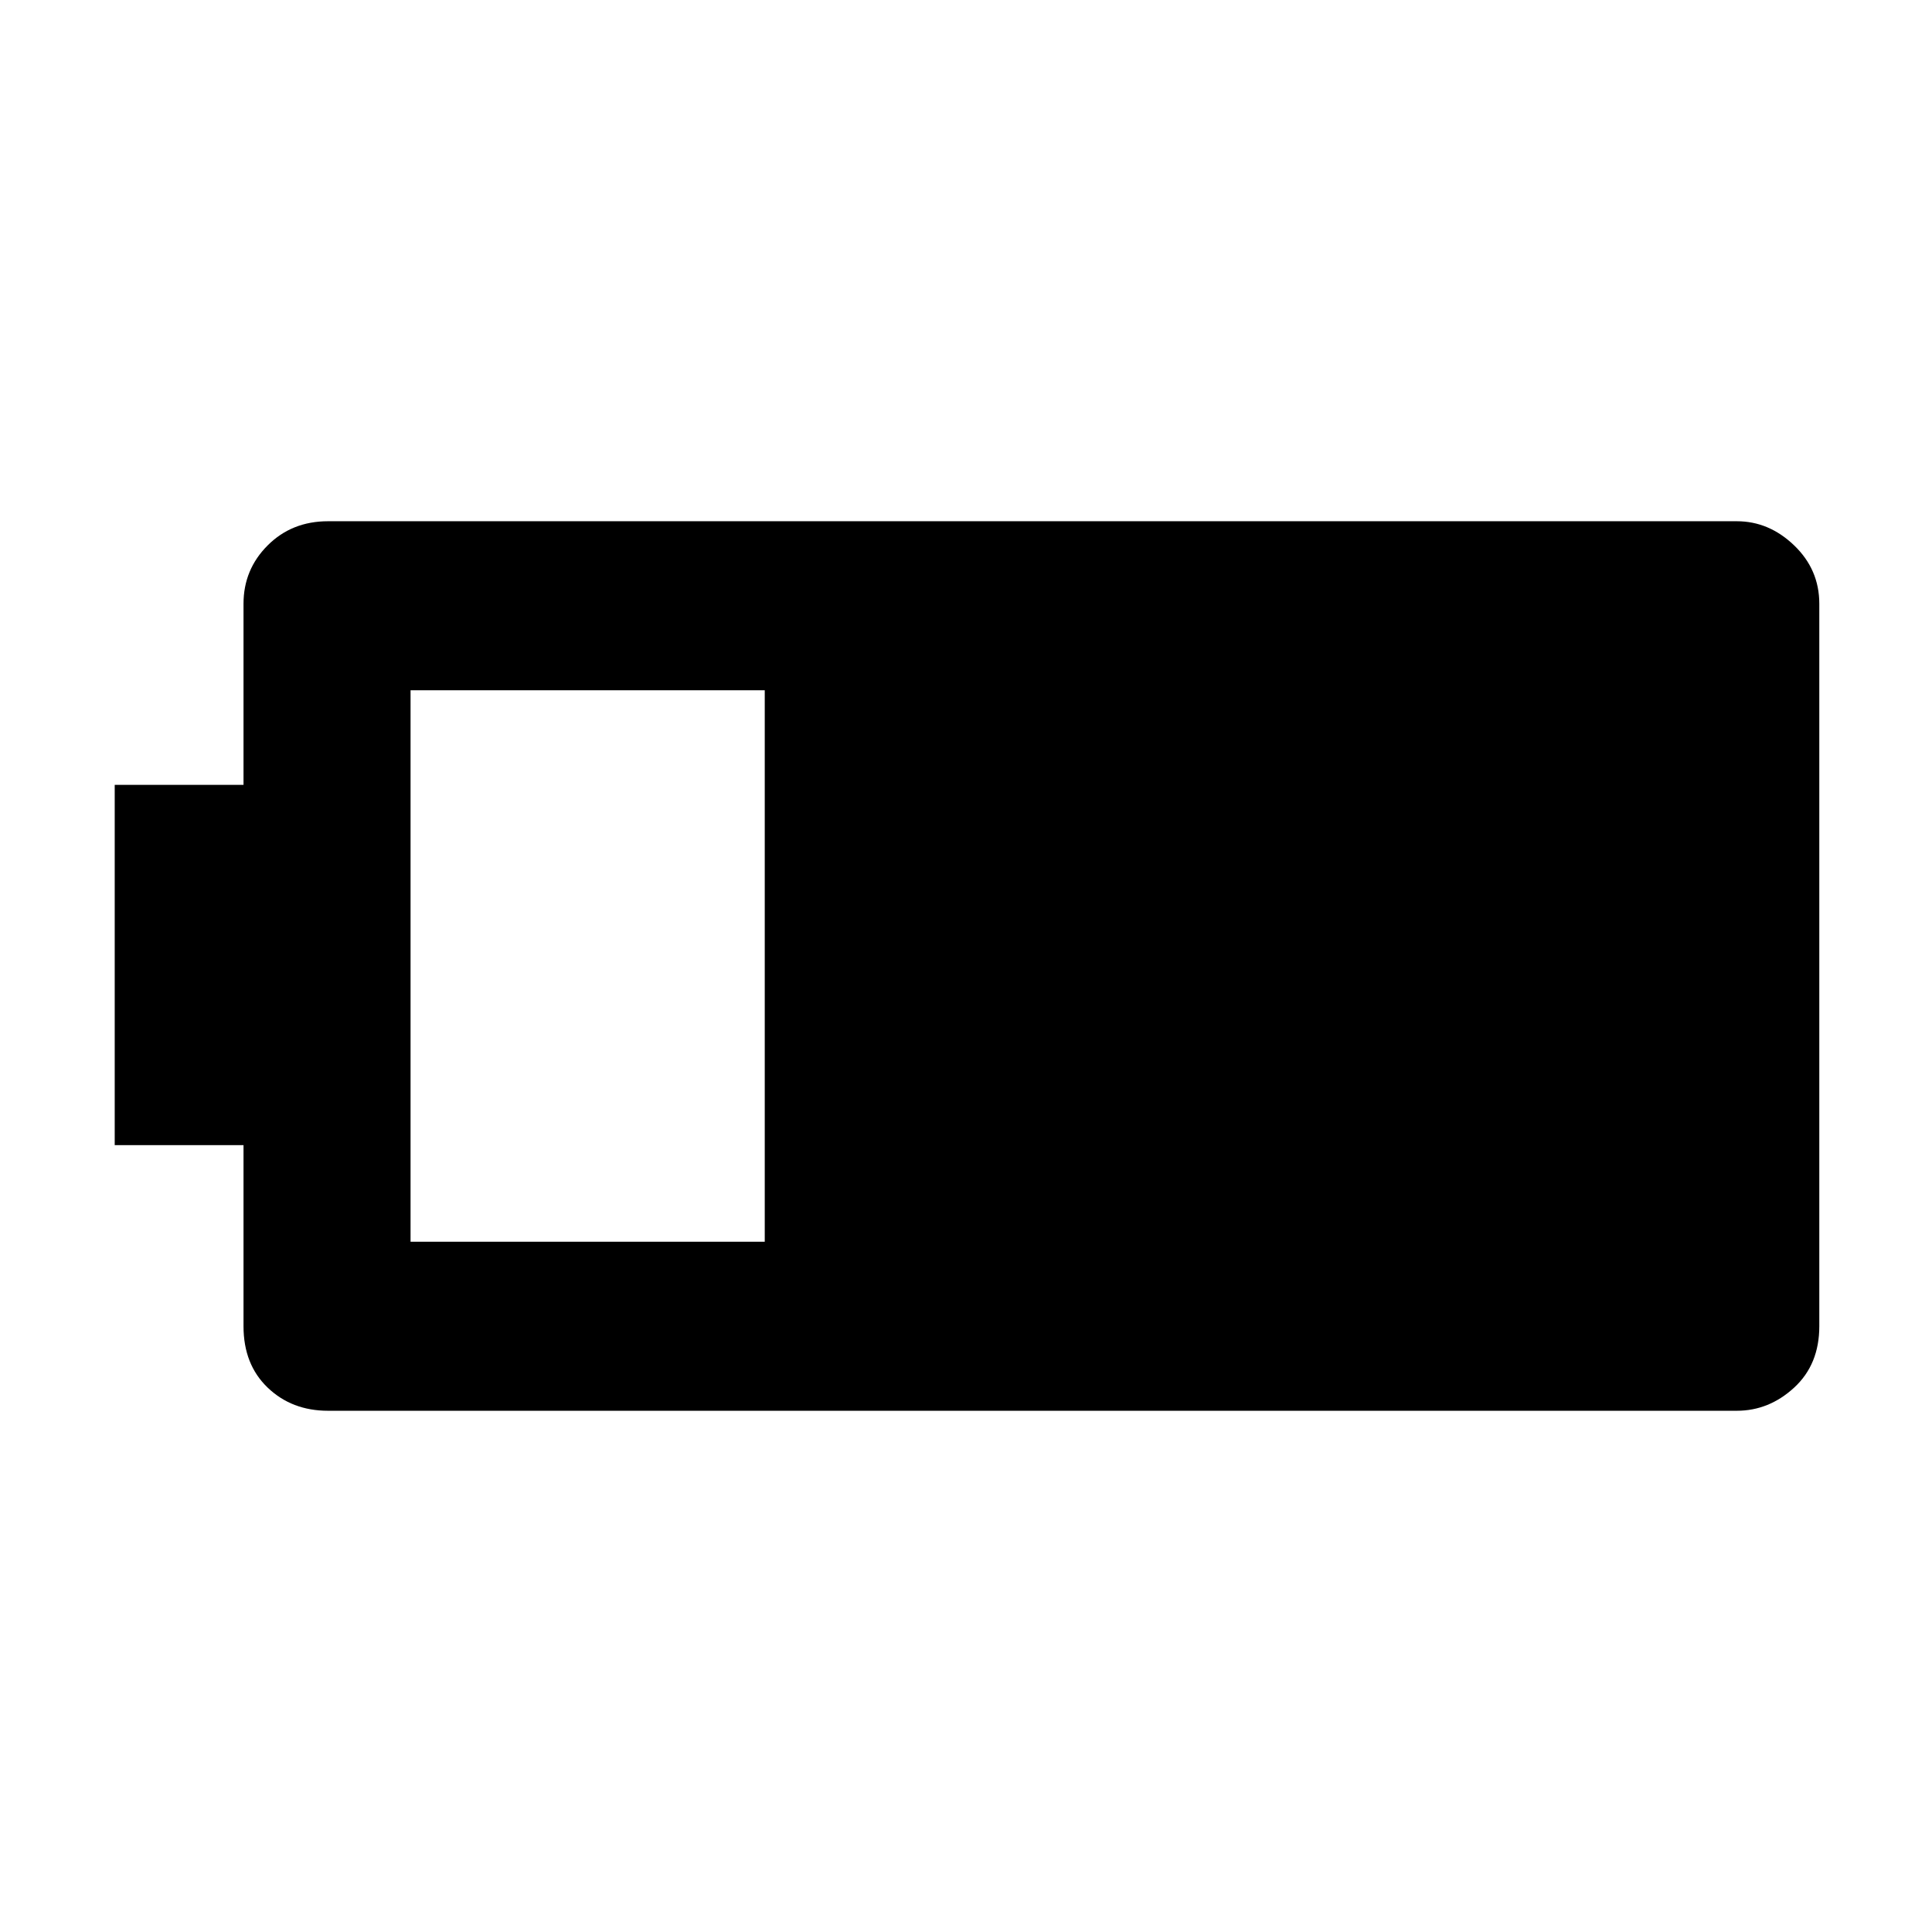 <svg xmlns="http://www.w3.org/2000/svg" height="48" width="48"><path d="M45.2 32.95q0 .95-.625 1.525t-1.425.575h-35q-.9 0-1.5-.575t-.6-1.525v-4.5h-3.2V19.5h3.2V15q0-.85.6-1.45t1.5-.6h35q.8 0 1.425.6T45.2 15ZM19 30.85v-13.7h-8.8v13.7Z"/></svg>